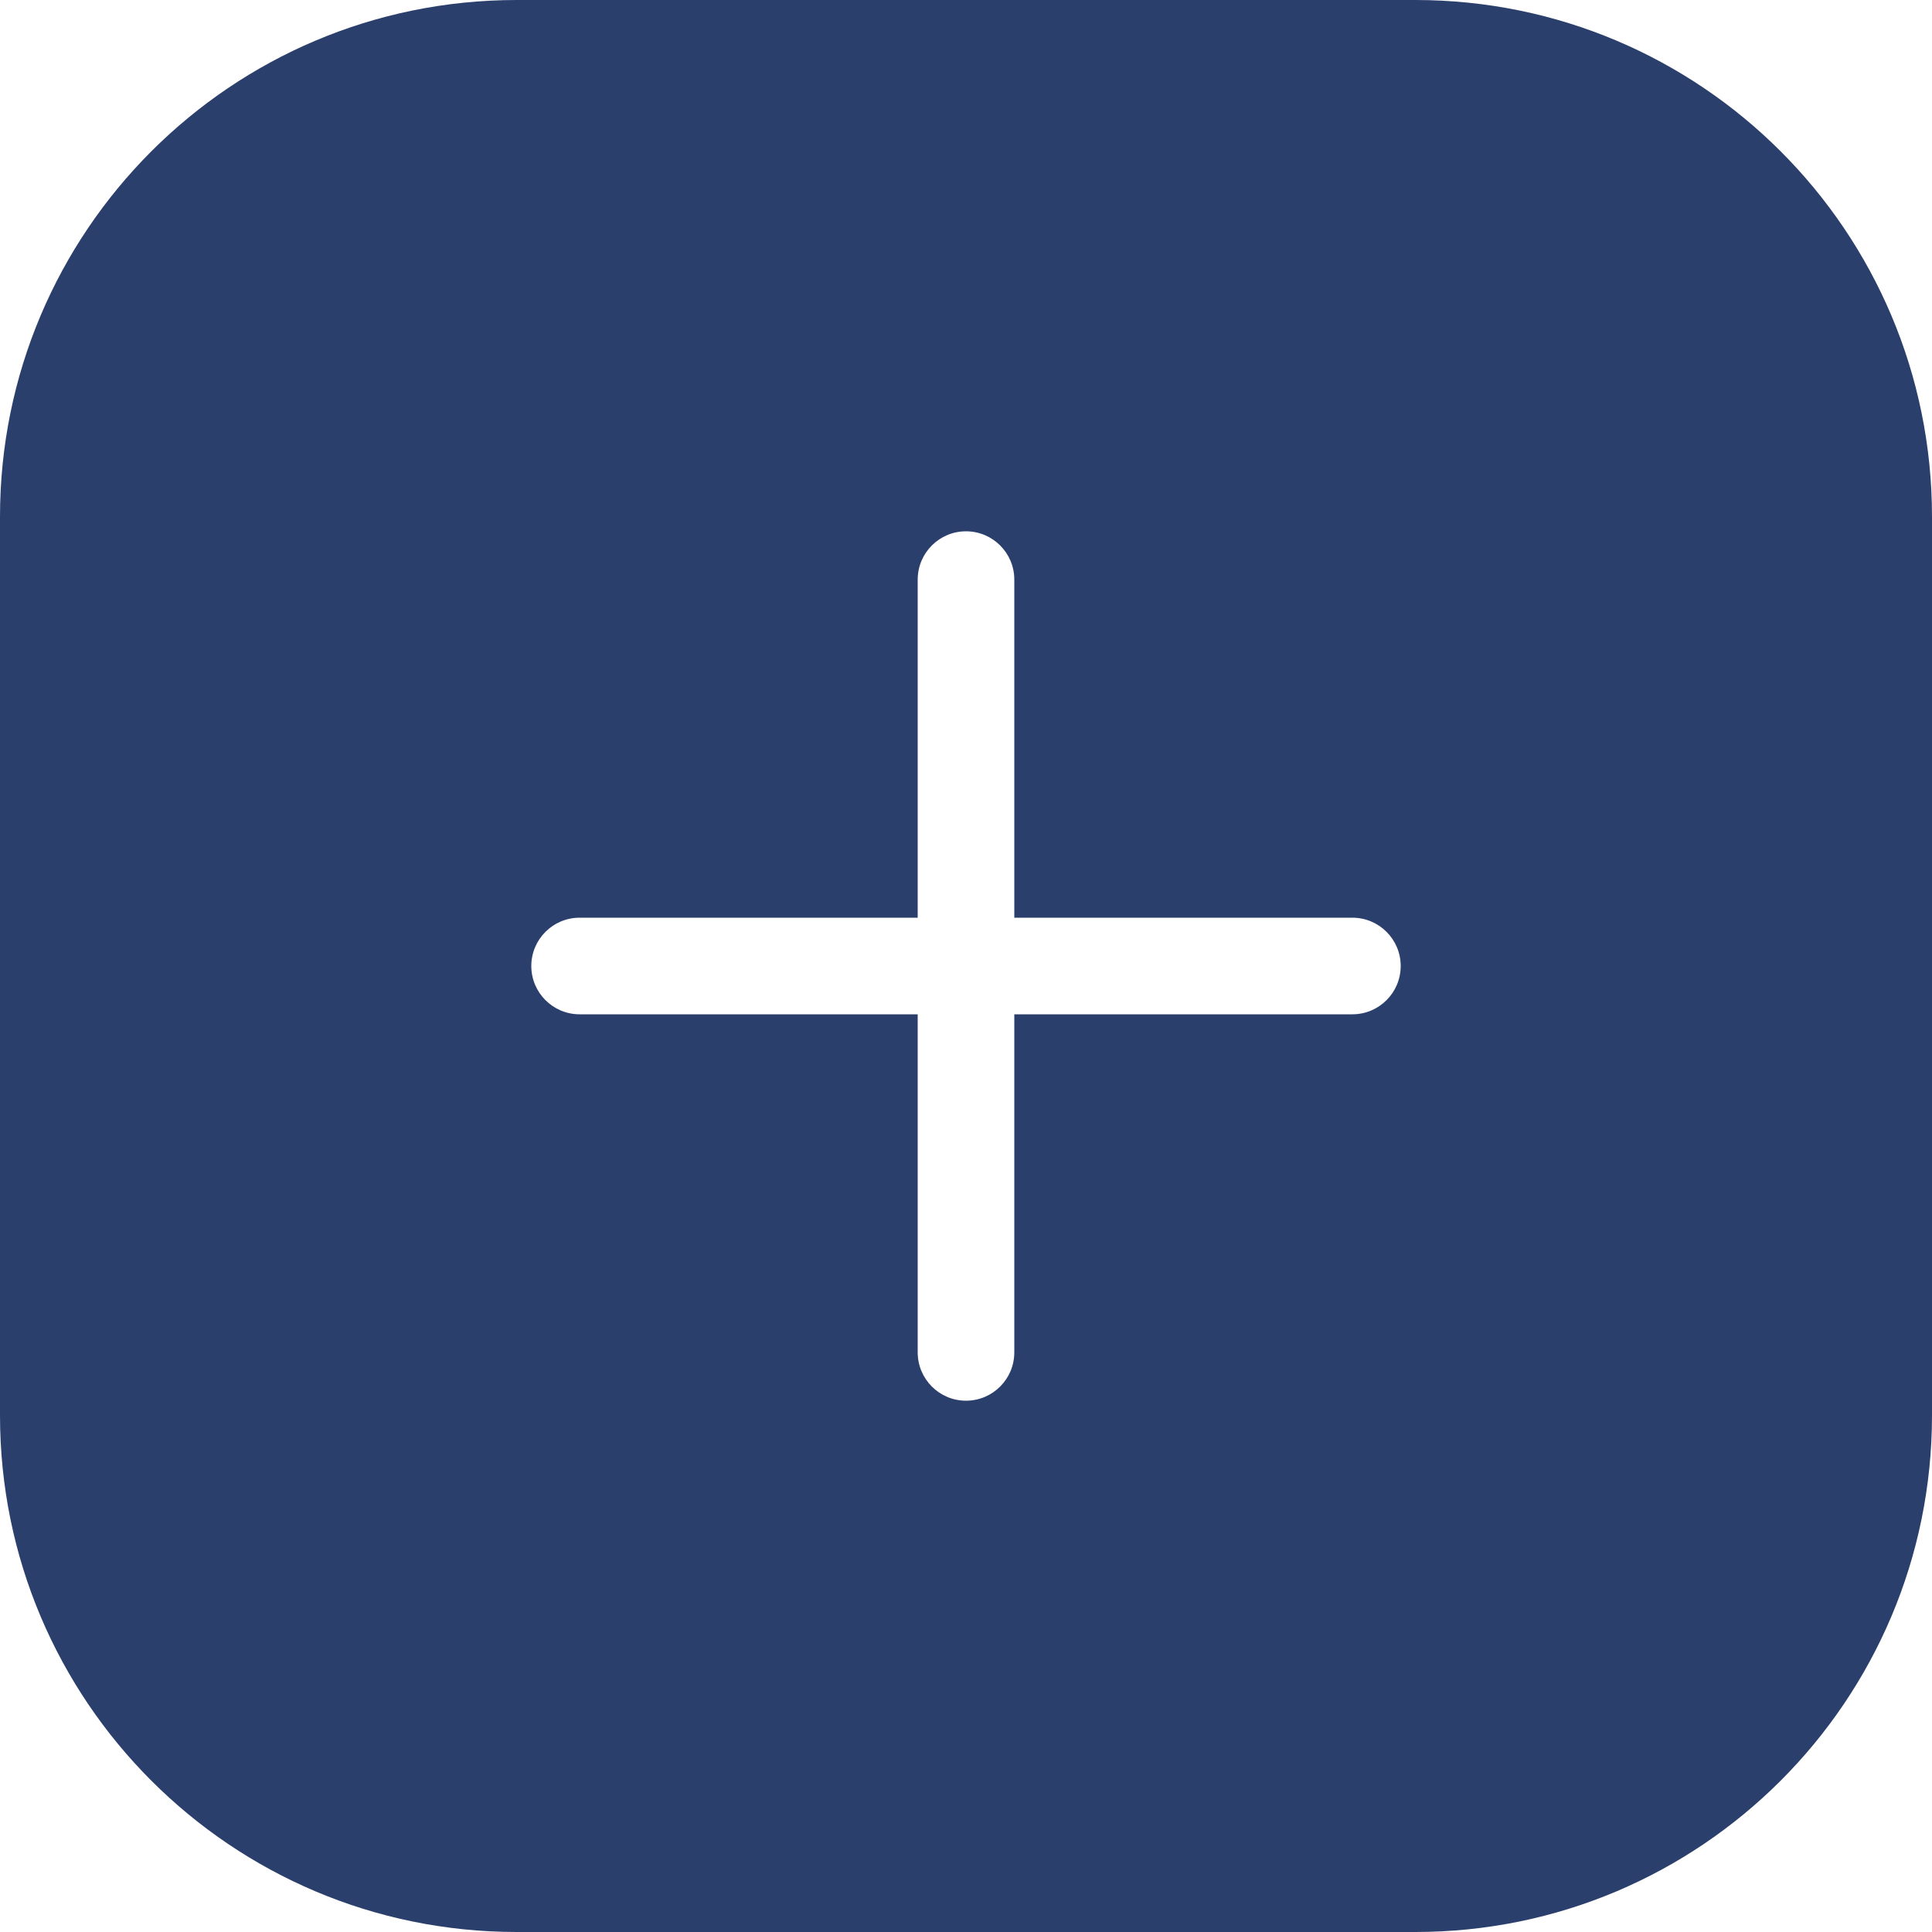 <svg width="30" height="30" viewBox="0 0 30 30" fill="none" xmlns="http://www.w3.org/2000/svg">
<path fill-rule="evenodd" clip-rule="evenodd" d="M8.023 0C3.592 0 0 3.592 0 8.023V21.977C0 26.408 3.592 30 8.023 30H21.977C26.408 30 30 26.408 30 21.977V8.023C30 3.592 26.408 0 21.977 0H8.023ZM21.75 15C21.75 15.414 21.414 15.75 21 15.75H15.75V21C15.75 21.414 15.414 21.75 15 21.75C14.586 21.75 14.25 21.414 14.25 21V15.75H9C8.586 15.75 8.25 15.414 8.25 15C8.25 14.586 8.586 14.25 9 14.25H14.25V9C14.25 8.586 14.586 8.25 15 8.25C15.414 8.25 15.75 8.586 15.75 9V14.25H21C21.414 14.25 21.75 14.586 21.75 15Z" fill="#2B3F6C"/>
</svg>
